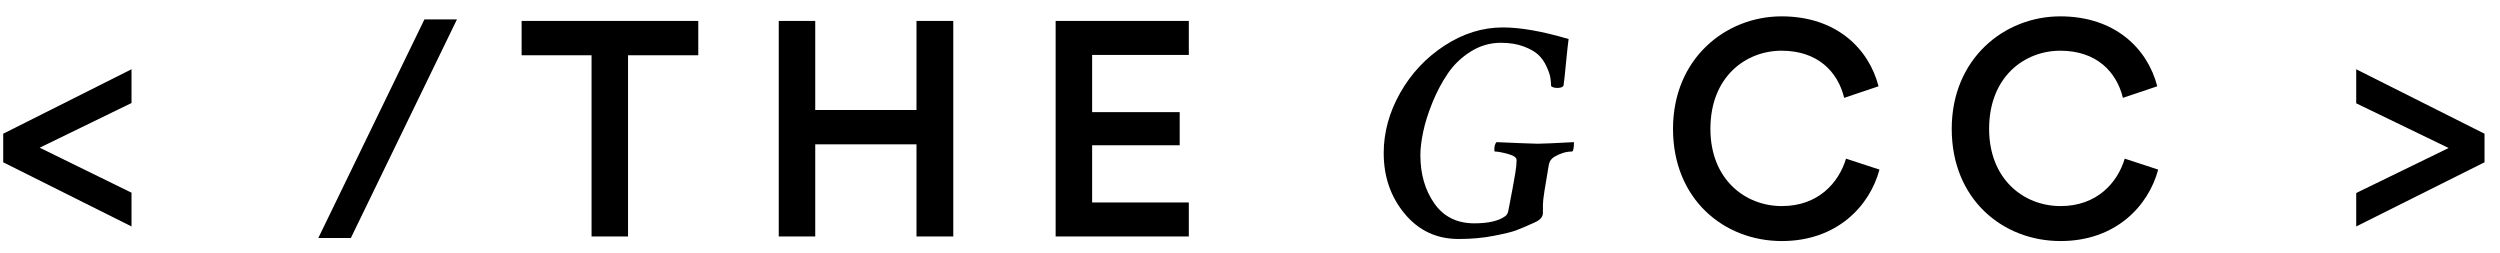 <?xml version="1.0" encoding="UTF-8"?>
<svg width="148px" height="15px" viewBox="0 0 148 15" version="1.1" xmlns="http://www.w3.org/2000/svg" xmlns:xlink="http://www.w3.org/1999/xlink">
    <!-- Generator: Sketch 64 (93537) - https://sketch.com -->
    <title>GCC Logo Short</title>
    <desc>Created with Sketch.</desc>
    <g id="GCC-Landing-Page" stroke="none" stroke-width="1" fill="none" fill-rule="evenodd">
        <g id="GCC_LogoShort" transform="translate(-225, -43)" fill="#000000">
            <g id="GCC-Logo-Short" transform="translate(224, 38)">
                <g>
                    <path d="M106.486,19.27 C109.744,19.27 111.688,17.2 112.264,15.04 L110.284,14.392 C109.852,15.832 108.628,17.2 106.486,17.2 C104.308,17.2 102.256,15.616 102.256,12.628 C102.256,9.532 104.362,8.002 106.468,8.002 C108.61,8.002 109.798,9.244 110.176,10.792 L112.21,10.108 C111.634,7.876 109.708,5.968 106.468,5.968 C103.156,5.968 100.042,8.47 100.042,12.628 C100.042,16.786 103.048,19.27 106.486,19.27 Z M122.986,19.27 C126.244,19.27 128.188,17.2 128.764,15.04 L126.784,14.392 C126.352,15.832 125.128,17.2 122.986,17.2 C120.808,17.2 118.756,15.616 118.756,12.628 C118.756,9.532 120.862,8.002 122.968,8.002 C125.11,8.002 126.298,9.244 126.676,10.792 L128.71,10.108 C128.134,7.876 126.208,5.968 122.968,5.968 C119.656,5.968 116.542,8.47 116.542,12.628 C116.542,16.786 119.548,19.27 122.986,19.27 Z M140.488,18.406 L148.084,14.608 L148.084,12.916 L140.488,9.1 L140.488,11.116 L145.96,13.762 L140.488,16.426 L140.488,18.406 Z" id="CC&gt;" fill-rule="nonzero"></path>
                    <path d="M87.35,19.148 C88.092,19.148 88.782,19.087 89.419,18.963 C90.056,18.839 90.492,18.734 90.727,18.647 C90.962,18.561 91.327,18.406 91.821,18.184 C92.168,18.035 92.341,17.843 92.341,17.608 L92.341,17.608 L92.341,17.107 C92.341,16.959 92.372,16.687 92.434,16.291 C92.533,15.673 92.619,15.153 92.694,14.732 C92.731,14.547 92.836,14.398 93.009,14.287 C93.368,14.077 93.714,13.972 94.048,13.972 C94.135,13.972 94.178,13.786 94.178,13.415 C93.003,13.477 92.292,13.508 92.044,13.508 L91.998,13.507 C91.729,13.504 90.929,13.473 89.595,13.415 C89.508,13.502 89.465,13.65 89.465,13.86 C89.465,13.935 89.477,13.972 89.502,13.972 C89.663,13.972 89.917,14.018 90.263,14.111 C90.609,14.204 90.782,14.324 90.782,14.473 C90.782,14.683 90.758,14.937 90.708,15.233 C90.634,15.691 90.498,16.427 90.3,17.441 C90.275,17.602 90.213,17.72 90.114,17.794 C89.731,18.078 89.119,18.221 88.278,18.221 C87.251,18.221 86.462,17.828 85.912,17.042 C85.361,16.257 85.086,15.301 85.086,14.176 C85.086,13.792 85.142,13.335 85.253,12.803 C85.364,12.271 85.547,11.693 85.8,11.068 C86.054,10.443 86.357,9.871 86.71,9.352 C87.062,8.832 87.514,8.399 88.064,8.053 C88.615,7.706 89.211,7.533 89.855,7.533 C90.362,7.533 90.807,7.604 91.191,7.747 C91.574,7.889 91.865,8.053 92.063,8.238 C92.261,8.424 92.421,8.65 92.545,8.916 C92.669,9.181 92.746,9.401 92.777,9.574 C92.808,9.747 92.823,9.921 92.823,10.094 C92.898,10.168 93.021,10.205 93.194,10.205 C93.417,10.205 93.541,10.149 93.566,10.038 C93.578,9.976 93.6,9.794 93.631,9.491 C93.661,9.188 93.699,8.817 93.742,8.377 C93.785,7.938 93.825,7.583 93.862,7.311 C92.316,6.853 91.017,6.624 89.966,6.624 C88.766,6.624 87.616,6.983 86.515,7.7 C85.414,8.418 84.539,9.352 83.889,10.502 C83.24,11.652 82.915,12.84 82.915,14.064 C82.915,15.462 83.33,16.659 84.158,17.655 C84.987,18.651 86.051,19.148 87.35,19.148 Z" id="G" fill-rule="nonzero"></path>
                    <path d="M8.786,18.406 L8.786,16.408 L3.35,13.744 L8.786,11.098 L8.786,9.1 L1.19,12.916 L1.19,14.608 L8.786,18.406 Z M21.77,19.09 L28.052,6.148 L26.126,6.148 L19.844,19.09 L21.77,19.09 Z M38.18,19 L38.18,8.272 L42.338,8.272 L42.338,6.238 L31.88,6.238 L31.88,8.272 L36.02,8.272 L36.02,19 L38.18,19 Z M49.262,19 L49.262,13.546 L55.256,13.546 L55.256,19 L57.434,19 L57.434,6.238 L55.256,6.238 L55.256,11.512 L49.262,11.512 L49.262,6.238 L47.102,6.238 L47.102,19 L49.262,19 Z M71.378,19 L71.378,16.984 L65.654,16.984 L65.654,13.6 L70.838,13.6 L70.838,11.638 L65.654,11.638 L65.654,8.254 L71.378,8.254 L71.378,6.238 L63.494,6.238 L63.494,19 L71.378,19 Z" id="&lt;/THE" fill-rule="nonzero"></path>
                </g>
            </g>
        </g>
    </g>
</svg>
